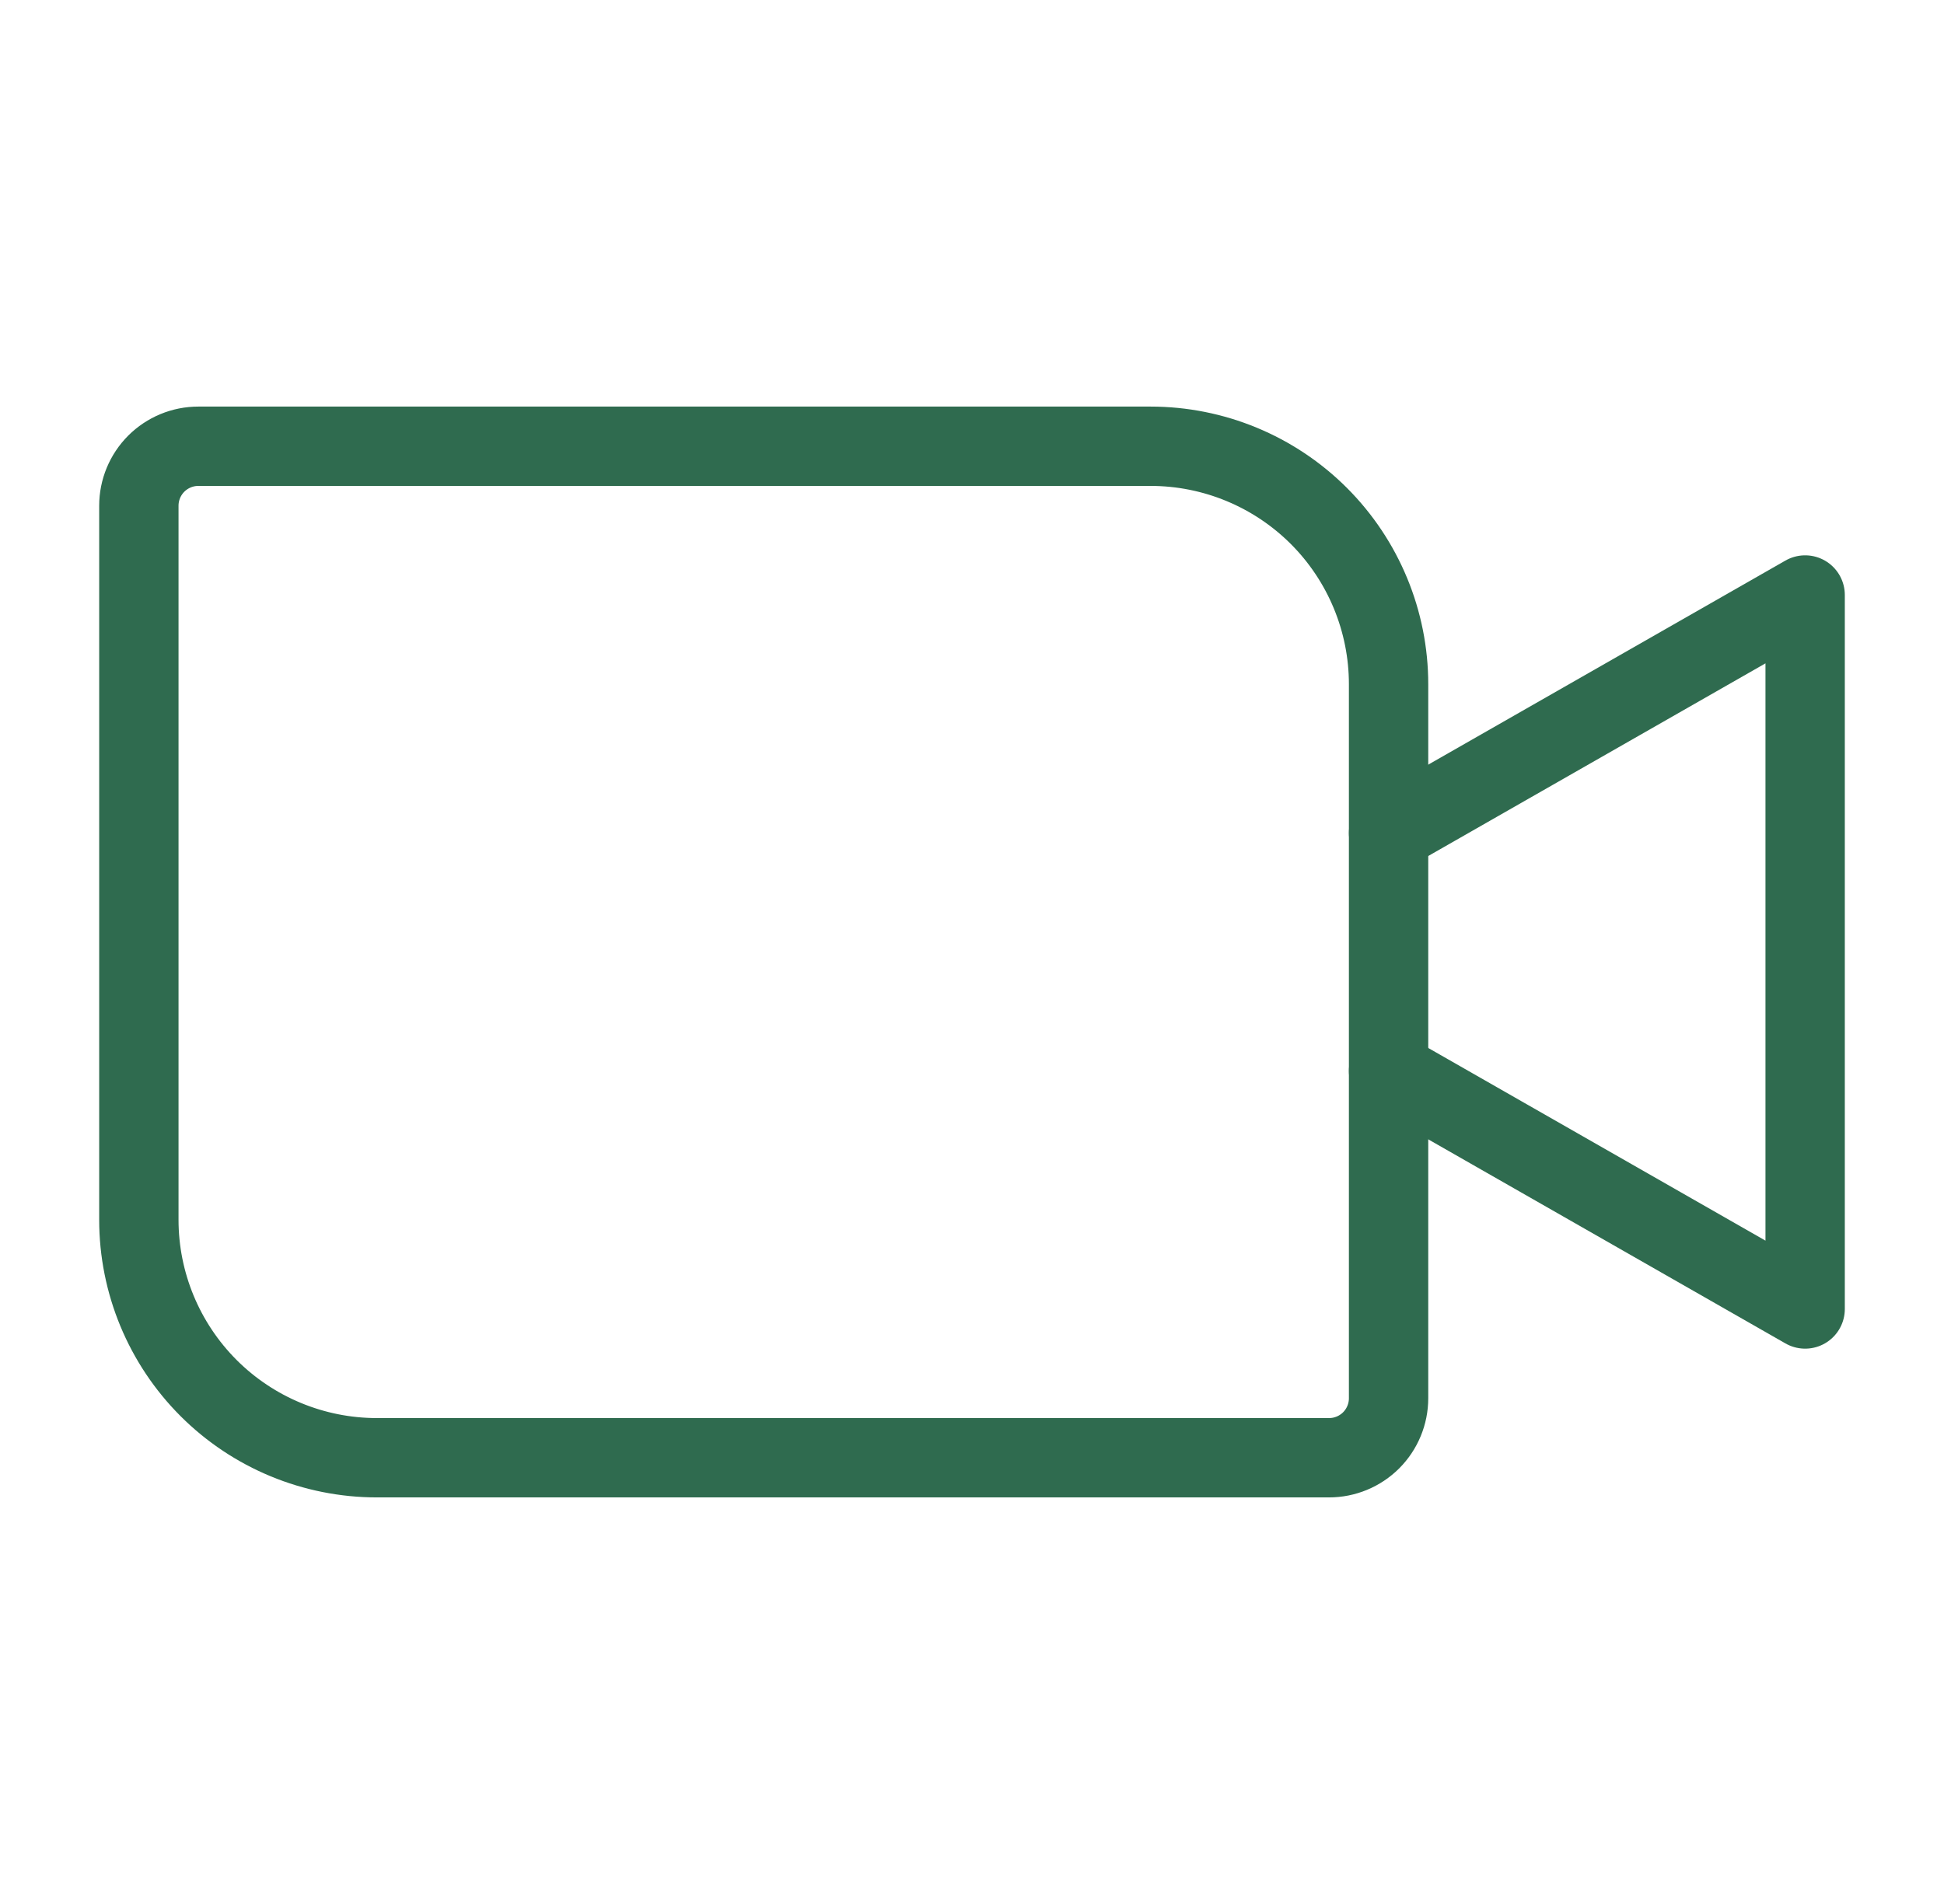 <svg xmlns="http://www.w3.org/2000/svg" width="49" height="48" viewBox="0 0 49 48" fill="none">
  <path d="M5 11.25H29C30.591 11.25 32.117 11.882 33.243 13.007C34.368 14.133 35 15.659 35 17.25V35.25C35 35.648 34.842 36.029 34.561 36.311C34.279 36.592 33.898 36.75 33.5 36.75H9.5C7.909 36.75 6.383 36.118 5.257 34.993C4.132 33.867 3.5 32.341 3.5 30.75V12.75C3.5 12.352 3.658 11.971 3.939 11.689C4.221 11.408 4.602 11.25 5 11.25V11.25Z" stroke="#2F6B4F" stroke-width="2" stroke-linecap="round" stroke-linejoin="round"/>
  <path d="M35 21L45.5 15V33L35 27" stroke="#2F6B4F" stroke-width="2" stroke-linecap="round" stroke-linejoin="round"/>
</svg>
